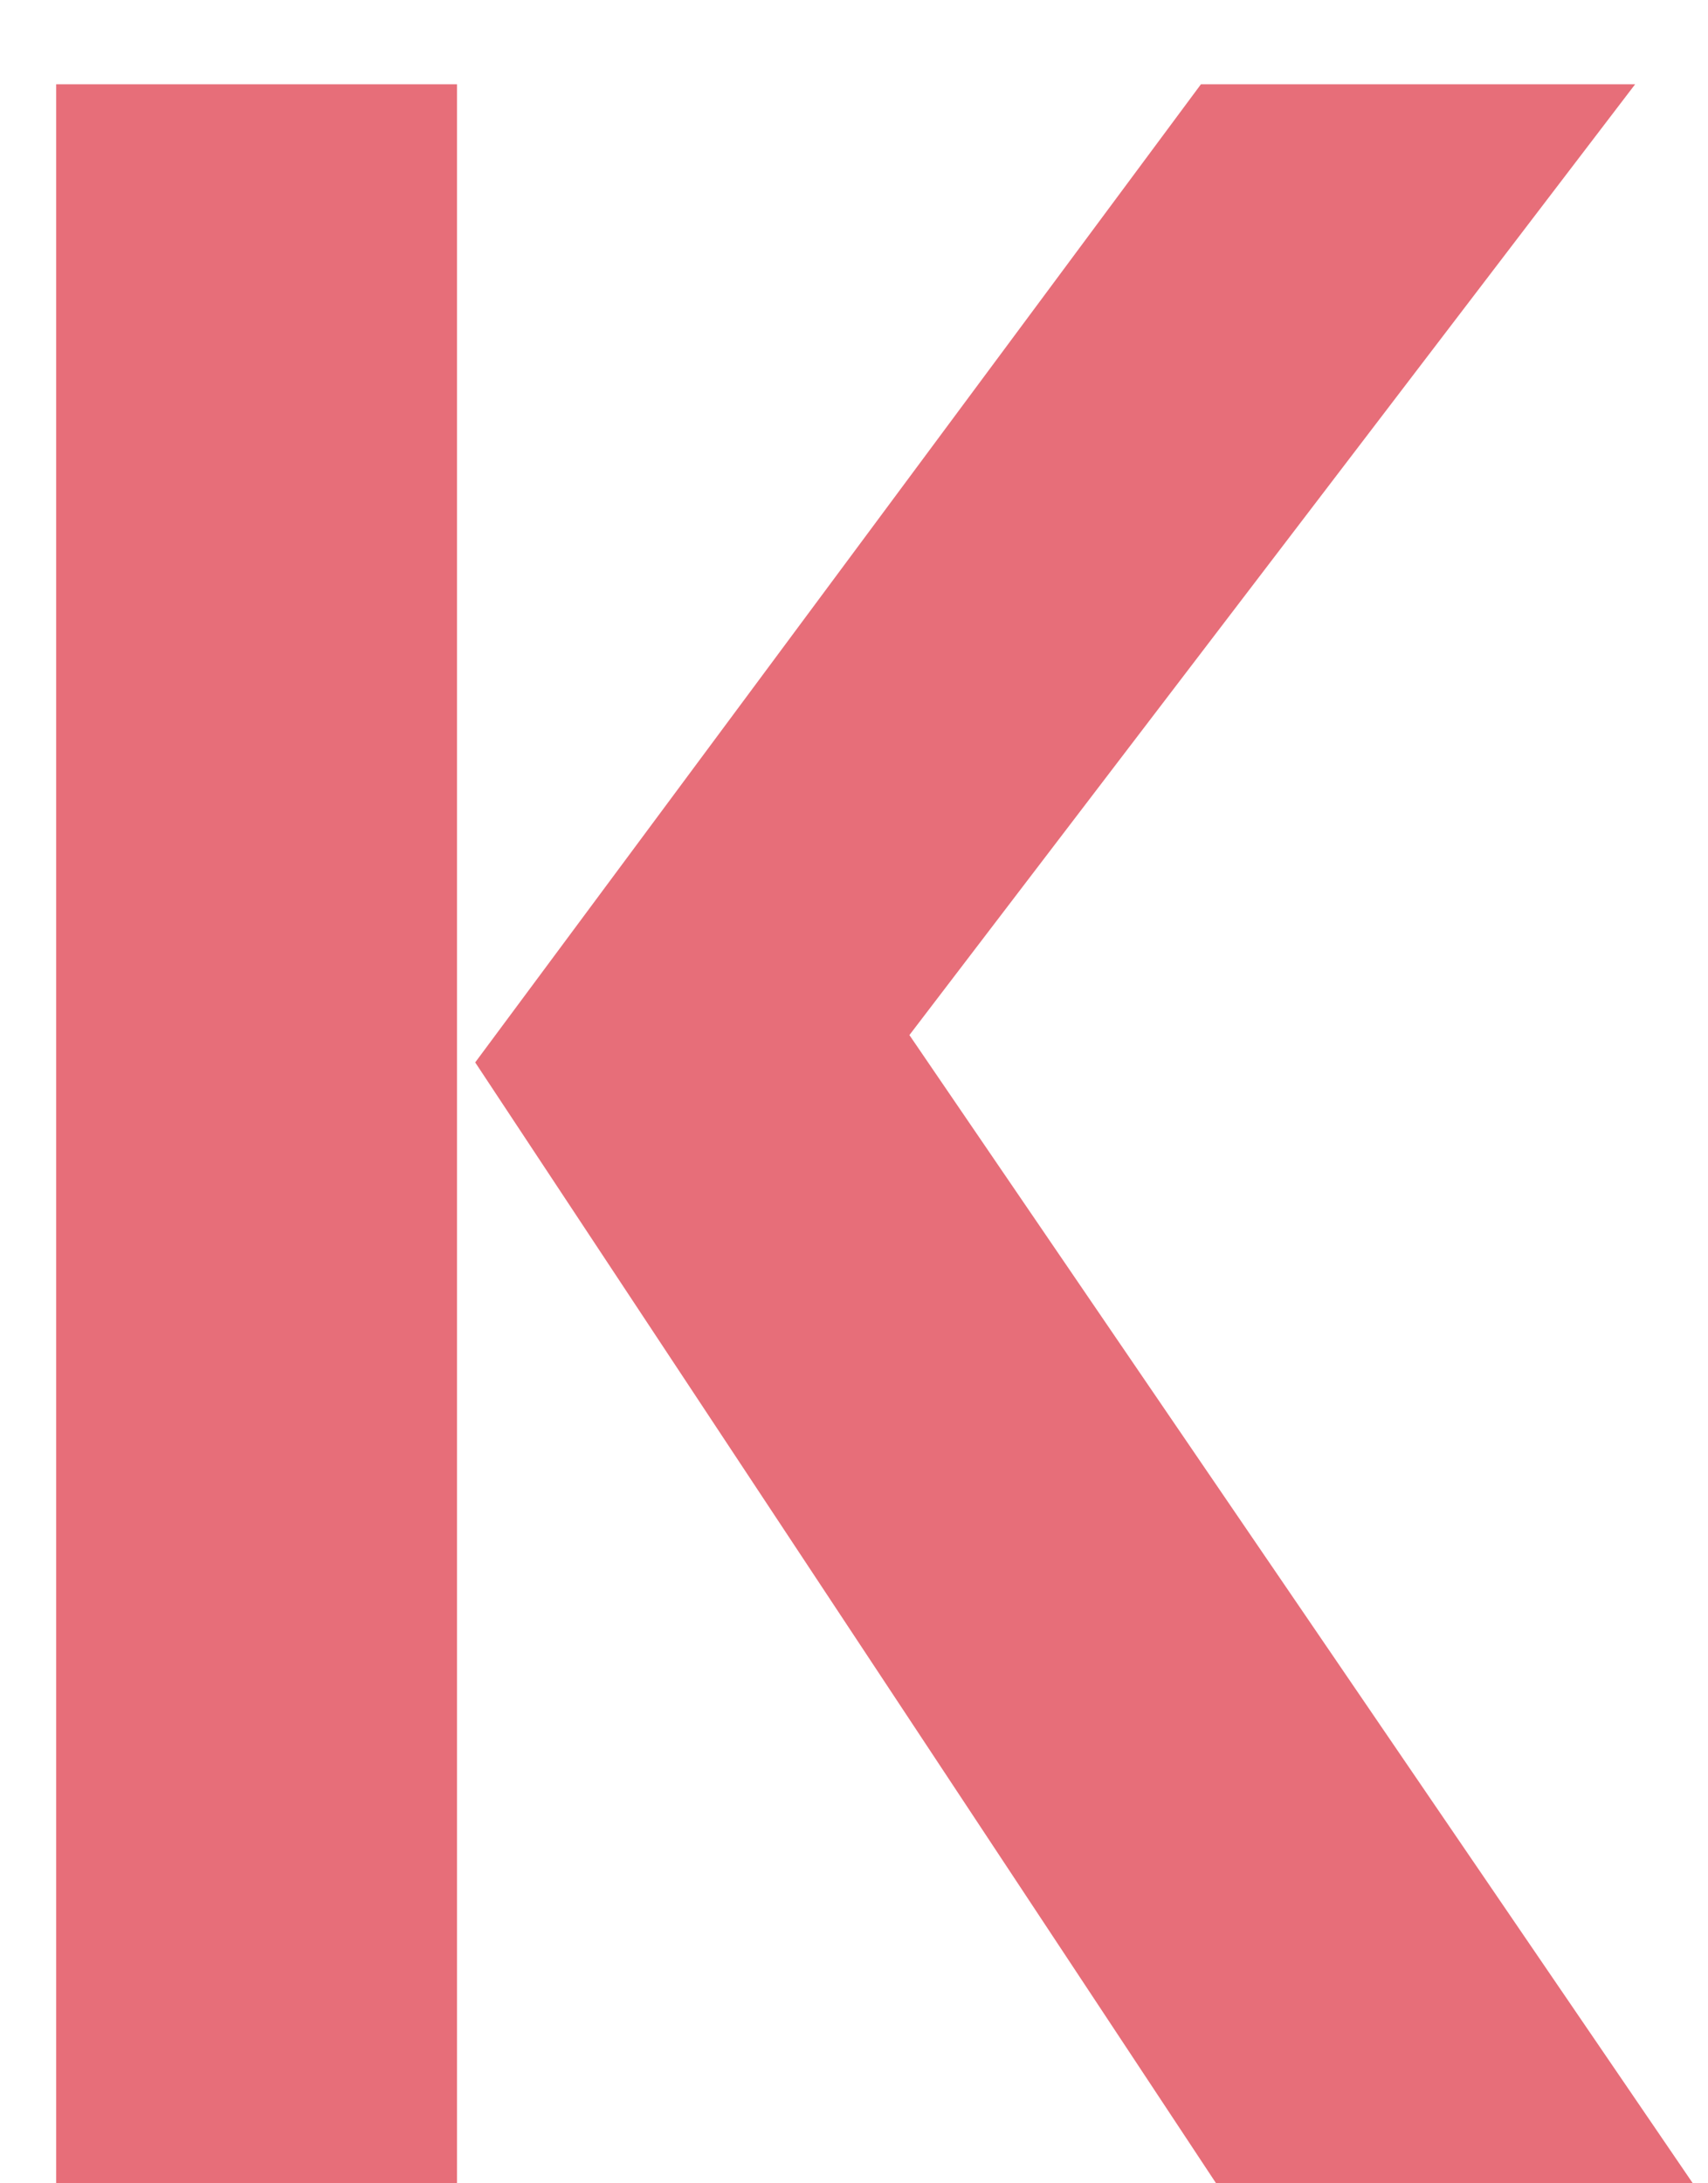 <svg width="18" height="23" viewBox="0 0 18 23" fill="none" xmlns="http://www.w3.org/2000/svg">
<path d="M4.816 0.888V23H0.592V0.888H4.816ZM17.232 0.888L9.584 10.904L17.84 23H12.816L5.008 11.192L12.656 0.888H17.232Z" fill="#E76E79"/>
</svg>
